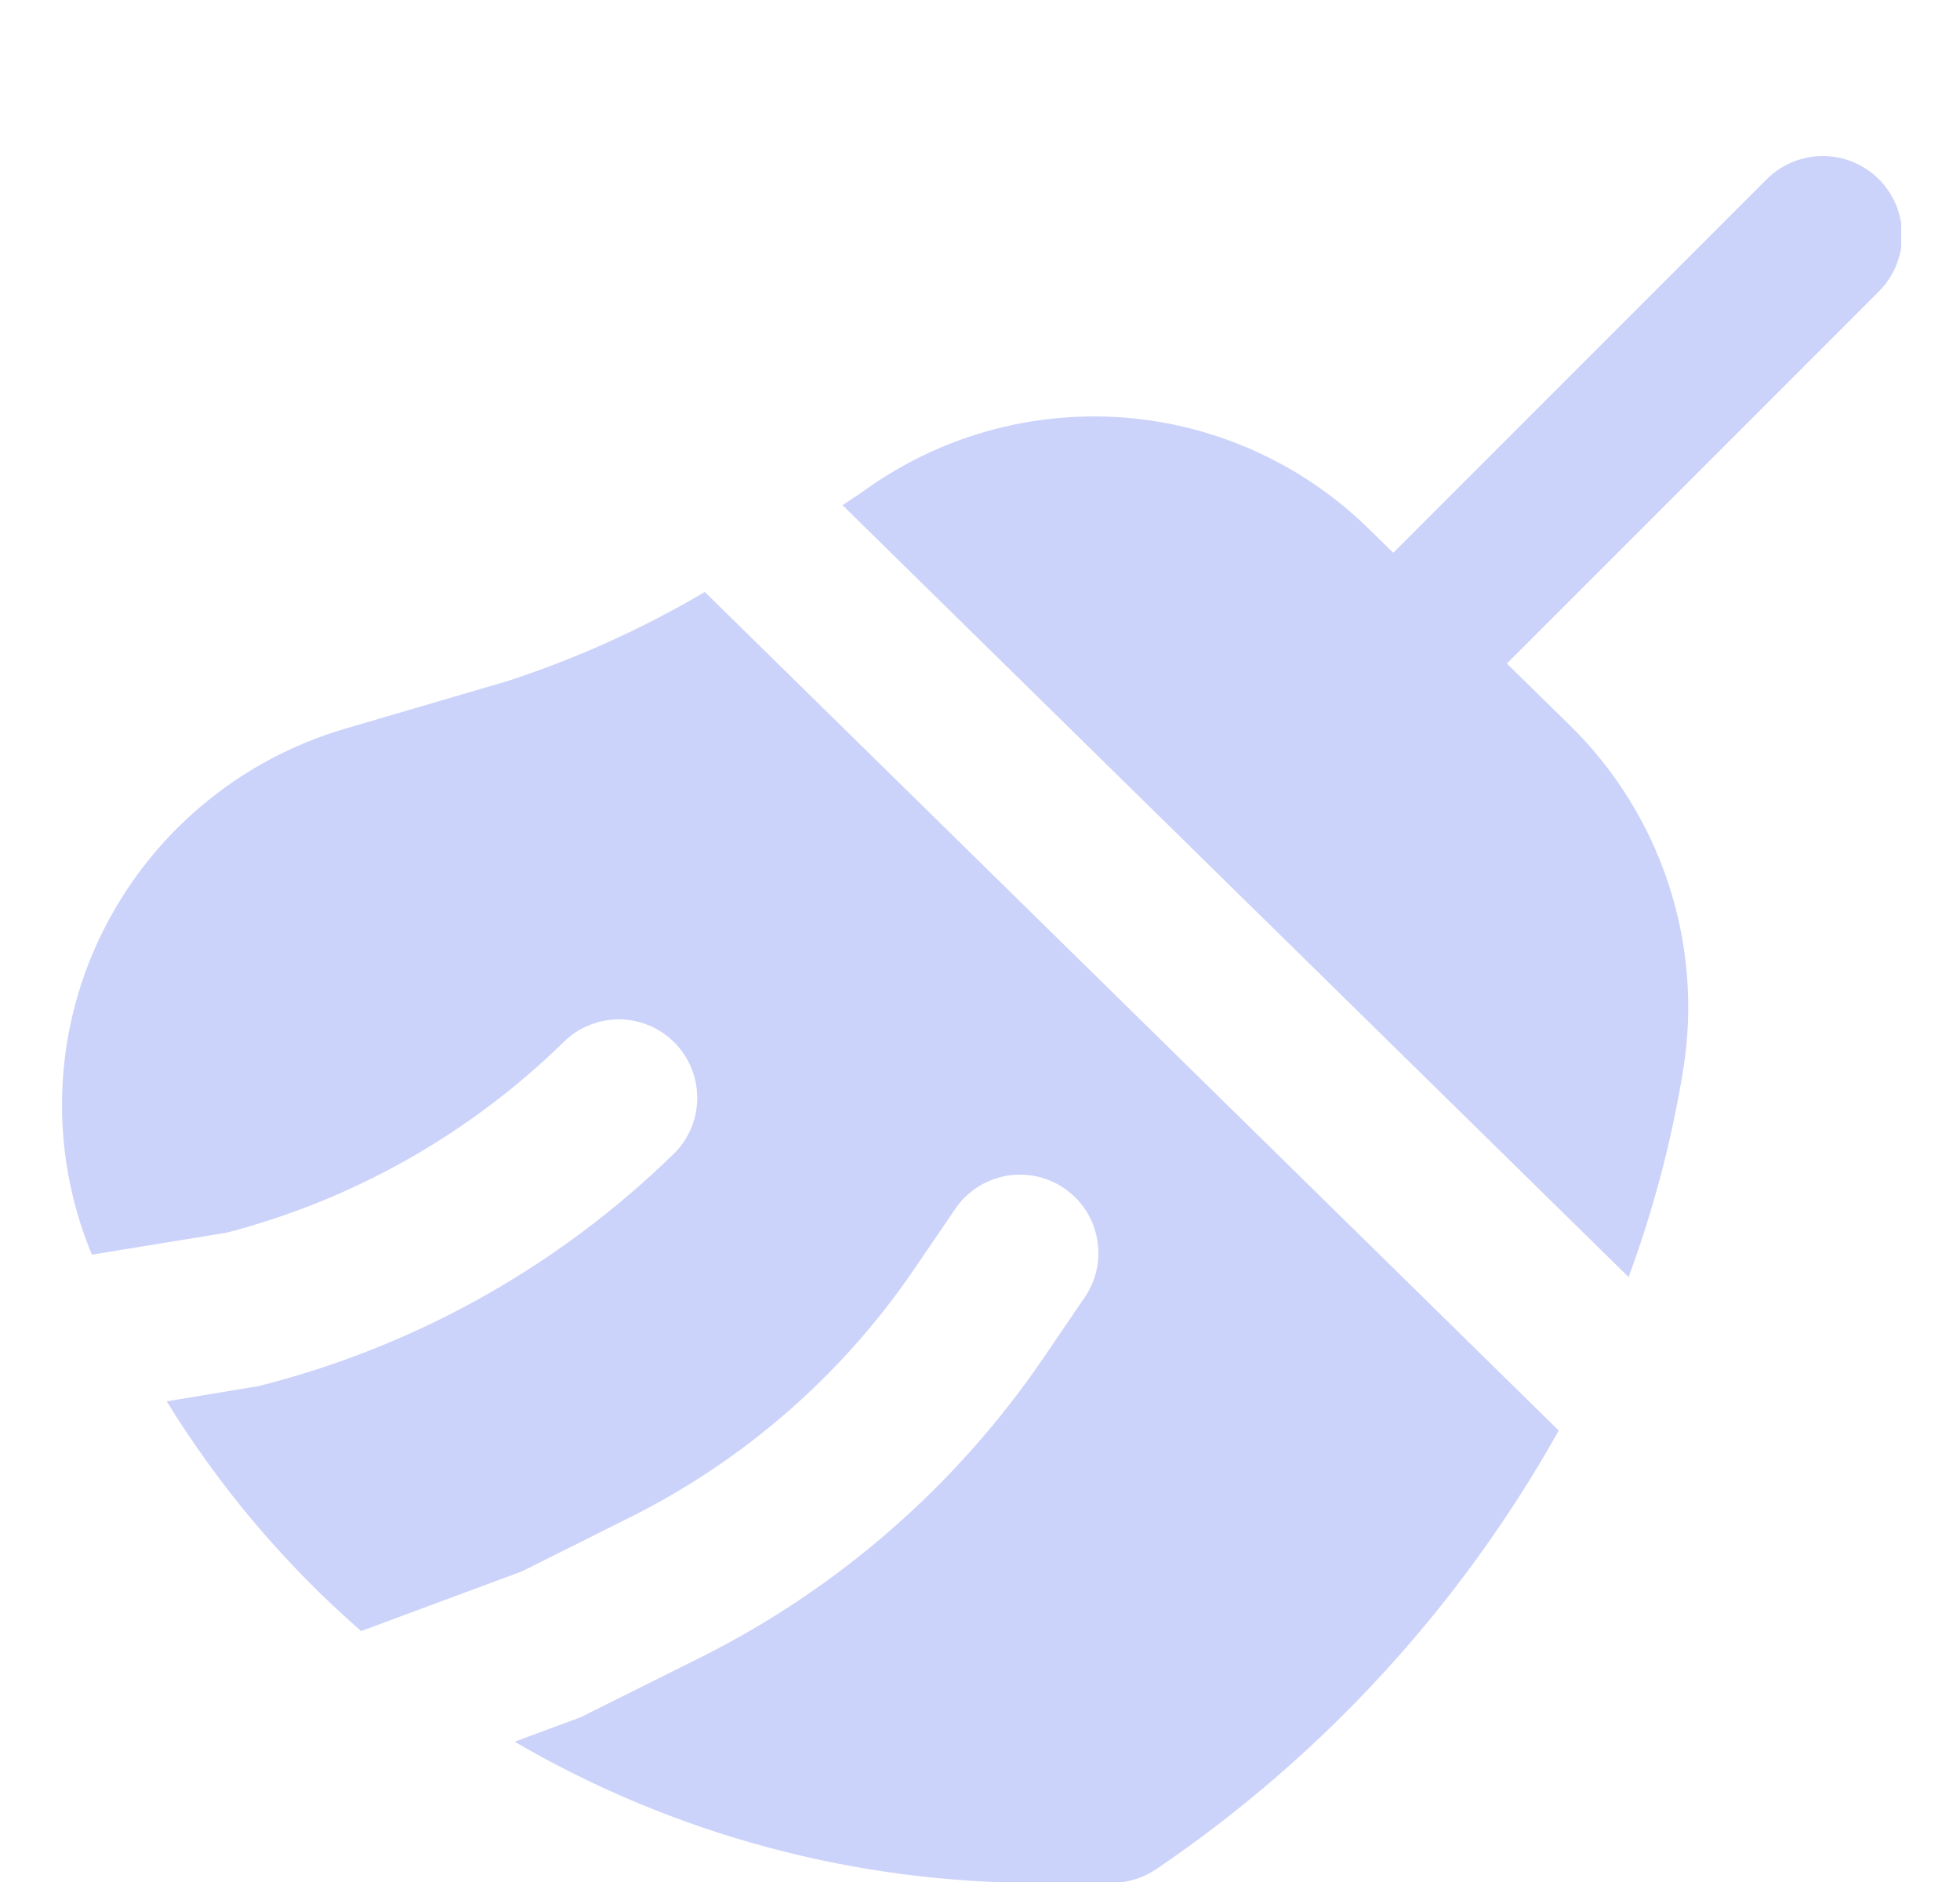 <svg width="25" height="24" viewBox="0 0 25 24" fill="none" xmlns="http://www.w3.org/2000/svg">
<g clip-path="url(#clip0_127_498)">
<path d="M6.474 8.685L4.4 9.293C3.726 9.491 3.101 9.827 2.565 10.281C2.028 10.735 1.593 11.296 1.287 11.928C0.985 12.551 0.817 13.231 0.794 13.923C0.77 14.615 0.892 15.304 1.15 15.947C1.157 15.965 1.166 15.982 1.173 16L2.893 15.719C4.514 15.297 5.996 14.457 7.193 13.285C7.287 13.193 7.398 13.12 7.52 13.072C7.642 13.023 7.772 12.998 7.903 12.999C8.035 13.001 8.165 13.028 8.285 13.08C8.406 13.131 8.516 13.206 8.608 13.3C8.7 13.394 8.772 13.505 8.821 13.627C8.87 13.749 8.895 13.879 8.893 14.011C8.892 14.142 8.865 14.272 8.813 14.393C8.762 14.514 8.687 14.623 8.593 14.715C7.12 16.152 5.293 17.174 3.298 17.676L2.126 17.87C2.8 18.966 3.636 19.954 4.606 20.8L6.659 20.038L8.059 19.338C9.502 18.613 10.738 17.533 11.65 16.2L12.169 15.439C12.241 15.326 12.335 15.23 12.445 15.154C12.556 15.079 12.68 15.026 12.811 14.999C12.942 14.973 13.077 14.973 13.208 14.999C13.339 15.025 13.463 15.078 13.573 15.153C13.684 15.228 13.778 15.325 13.851 15.437C13.923 15.549 13.972 15.675 13.995 15.807C14.018 15.938 14.015 16.073 13.985 16.203C13.955 16.334 13.899 16.457 13.821 16.565L13.303 17.326C12.199 18.941 10.704 20.248 8.956 21.126L7.406 21.899L6.563 22.211C8.594 23.395 10.905 24.017 13.257 24.011H14.181C14.387 24.011 14.589 23.947 14.759 23.829C16.877 22.39 18.631 20.477 19.882 18.243L8.99 7.549C8.195 8.018 7.351 8.399 6.474 8.685Z" fill="#CCD3FA"/>
<path d="M23.965 2.285C23.775 2.096 23.518 1.99 23.25 1.99C22.982 1.99 22.725 2.096 22.535 2.285L17.771 7.049L17.451 6.736C16.607 5.912 15.5 5.412 14.324 5.324C13.148 5.237 11.979 5.567 11.022 6.257C10.93 6.323 10.839 6.378 10.746 6.442L20.773 16.286C21.092 15.422 21.327 14.529 21.473 13.62C21.597 12.828 21.53 12.018 21.277 11.257C21.024 10.496 20.593 9.806 20.02 9.246L19.22 8.462L23.967 3.715C24.156 3.525 24.262 3.268 24.262 3C24.261 2.732 24.155 2.475 23.965 2.285Z" fill="#CCD3FA"/>
</g>
<defs>
<clipPath id="clip0_127_498">
<rect width="24" height="24" fill="white" transform="translate(0.25)"/>
</clipPath>
</defs>
</svg>
